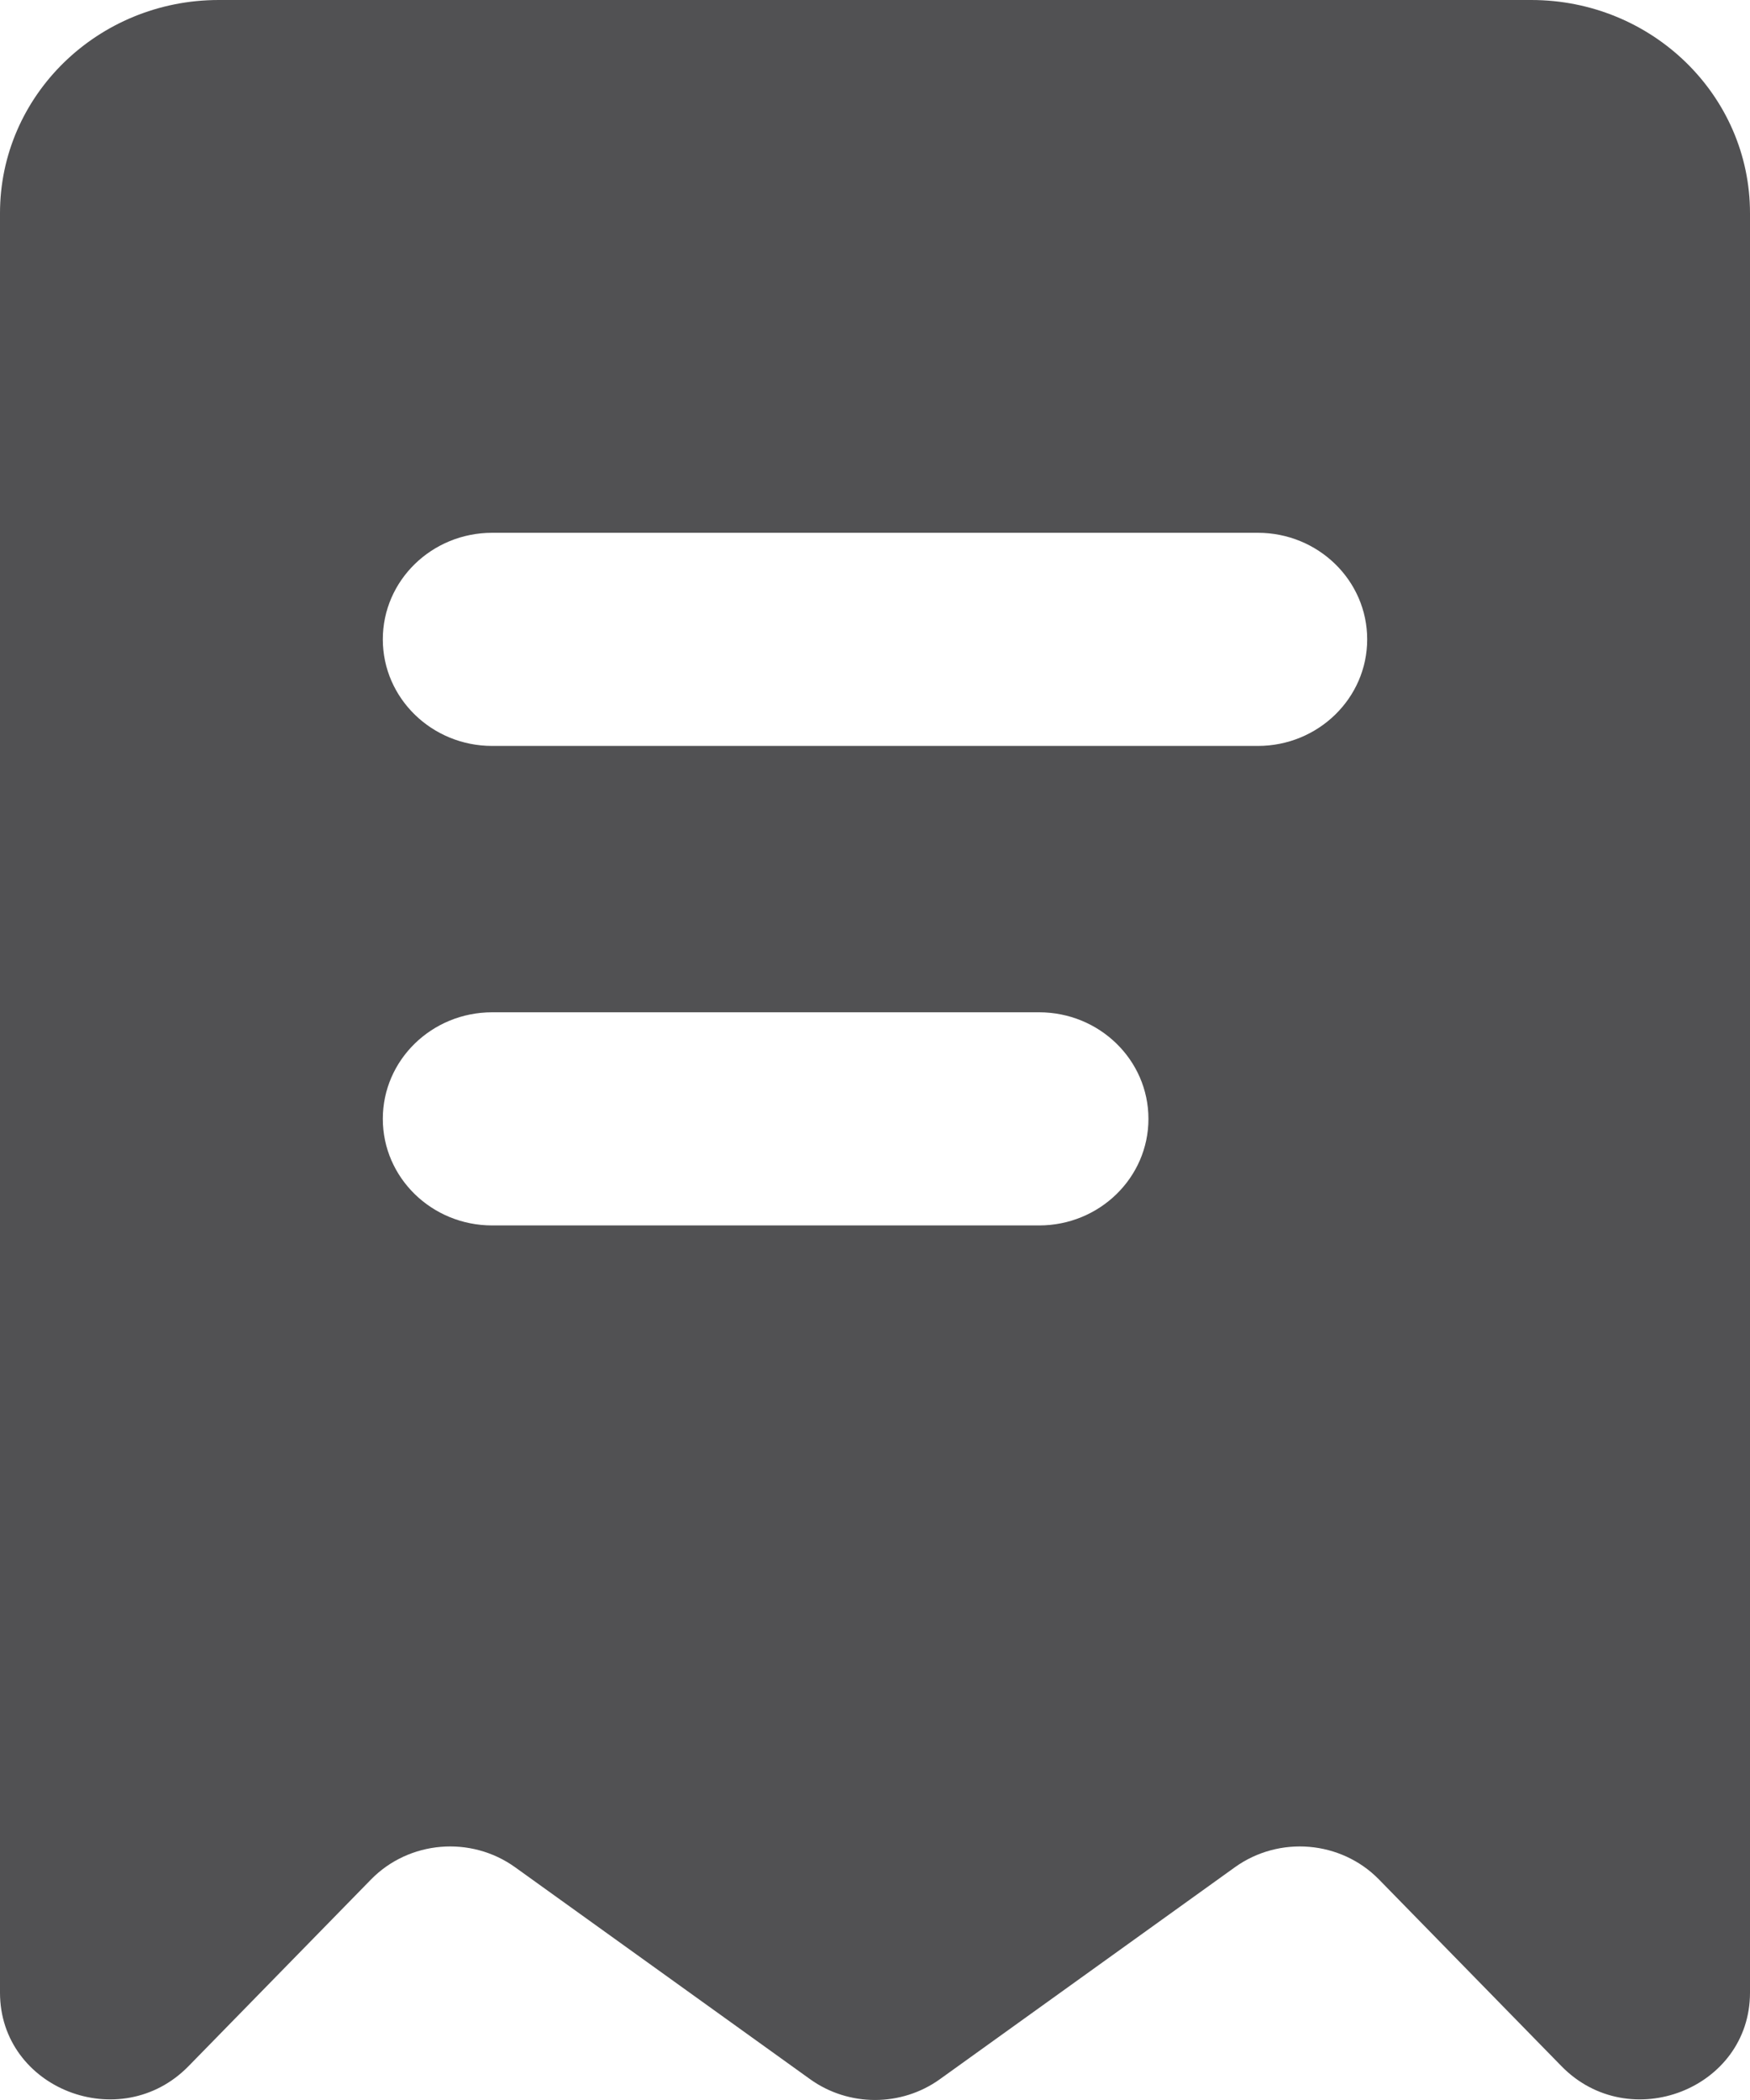 <svg width="20" height="24" viewBox="0 0 20 24" fill="none" xmlns="http://www.w3.org/2000/svg">
<path fill-rule="evenodd" clip-rule="evenodd" d="M2.5 0C1.119 0 0 1.09 0 2.436V22.773C0 23.872 1.377 24.409 2.155 23.613L4.24 21.48C4.674 21.036 5.38 20.976 5.887 21.34L9.258 23.762C9.699 24.079 10.301 24.079 10.742 23.762L14.113 21.34C14.62 20.976 15.326 21.036 15.76 21.48L17.845 23.613C18.623 24.409 20 23.872 20 22.773V2.436C20 1.09 18.881 0 17.5 0H2.5ZM14.375 8.525C15.065 8.525 15.625 7.979 15.625 7.307C15.625 6.634 15.065 6.089 14.375 6.089H5.625C4.935 6.089 4.375 6.634 4.375 7.307C4.375 7.979 4.935 8.525 5.625 8.525H14.375ZM13.125 12.787C13.125 13.46 12.565 14.005 11.875 14.005H5.625C4.935 14.005 4.375 13.46 4.375 12.787C4.375 12.114 4.935 11.569 5.625 11.569H11.875C12.565 11.569 13.125 12.114 13.125 12.787Z" fill="#515153"/>
</svg>
